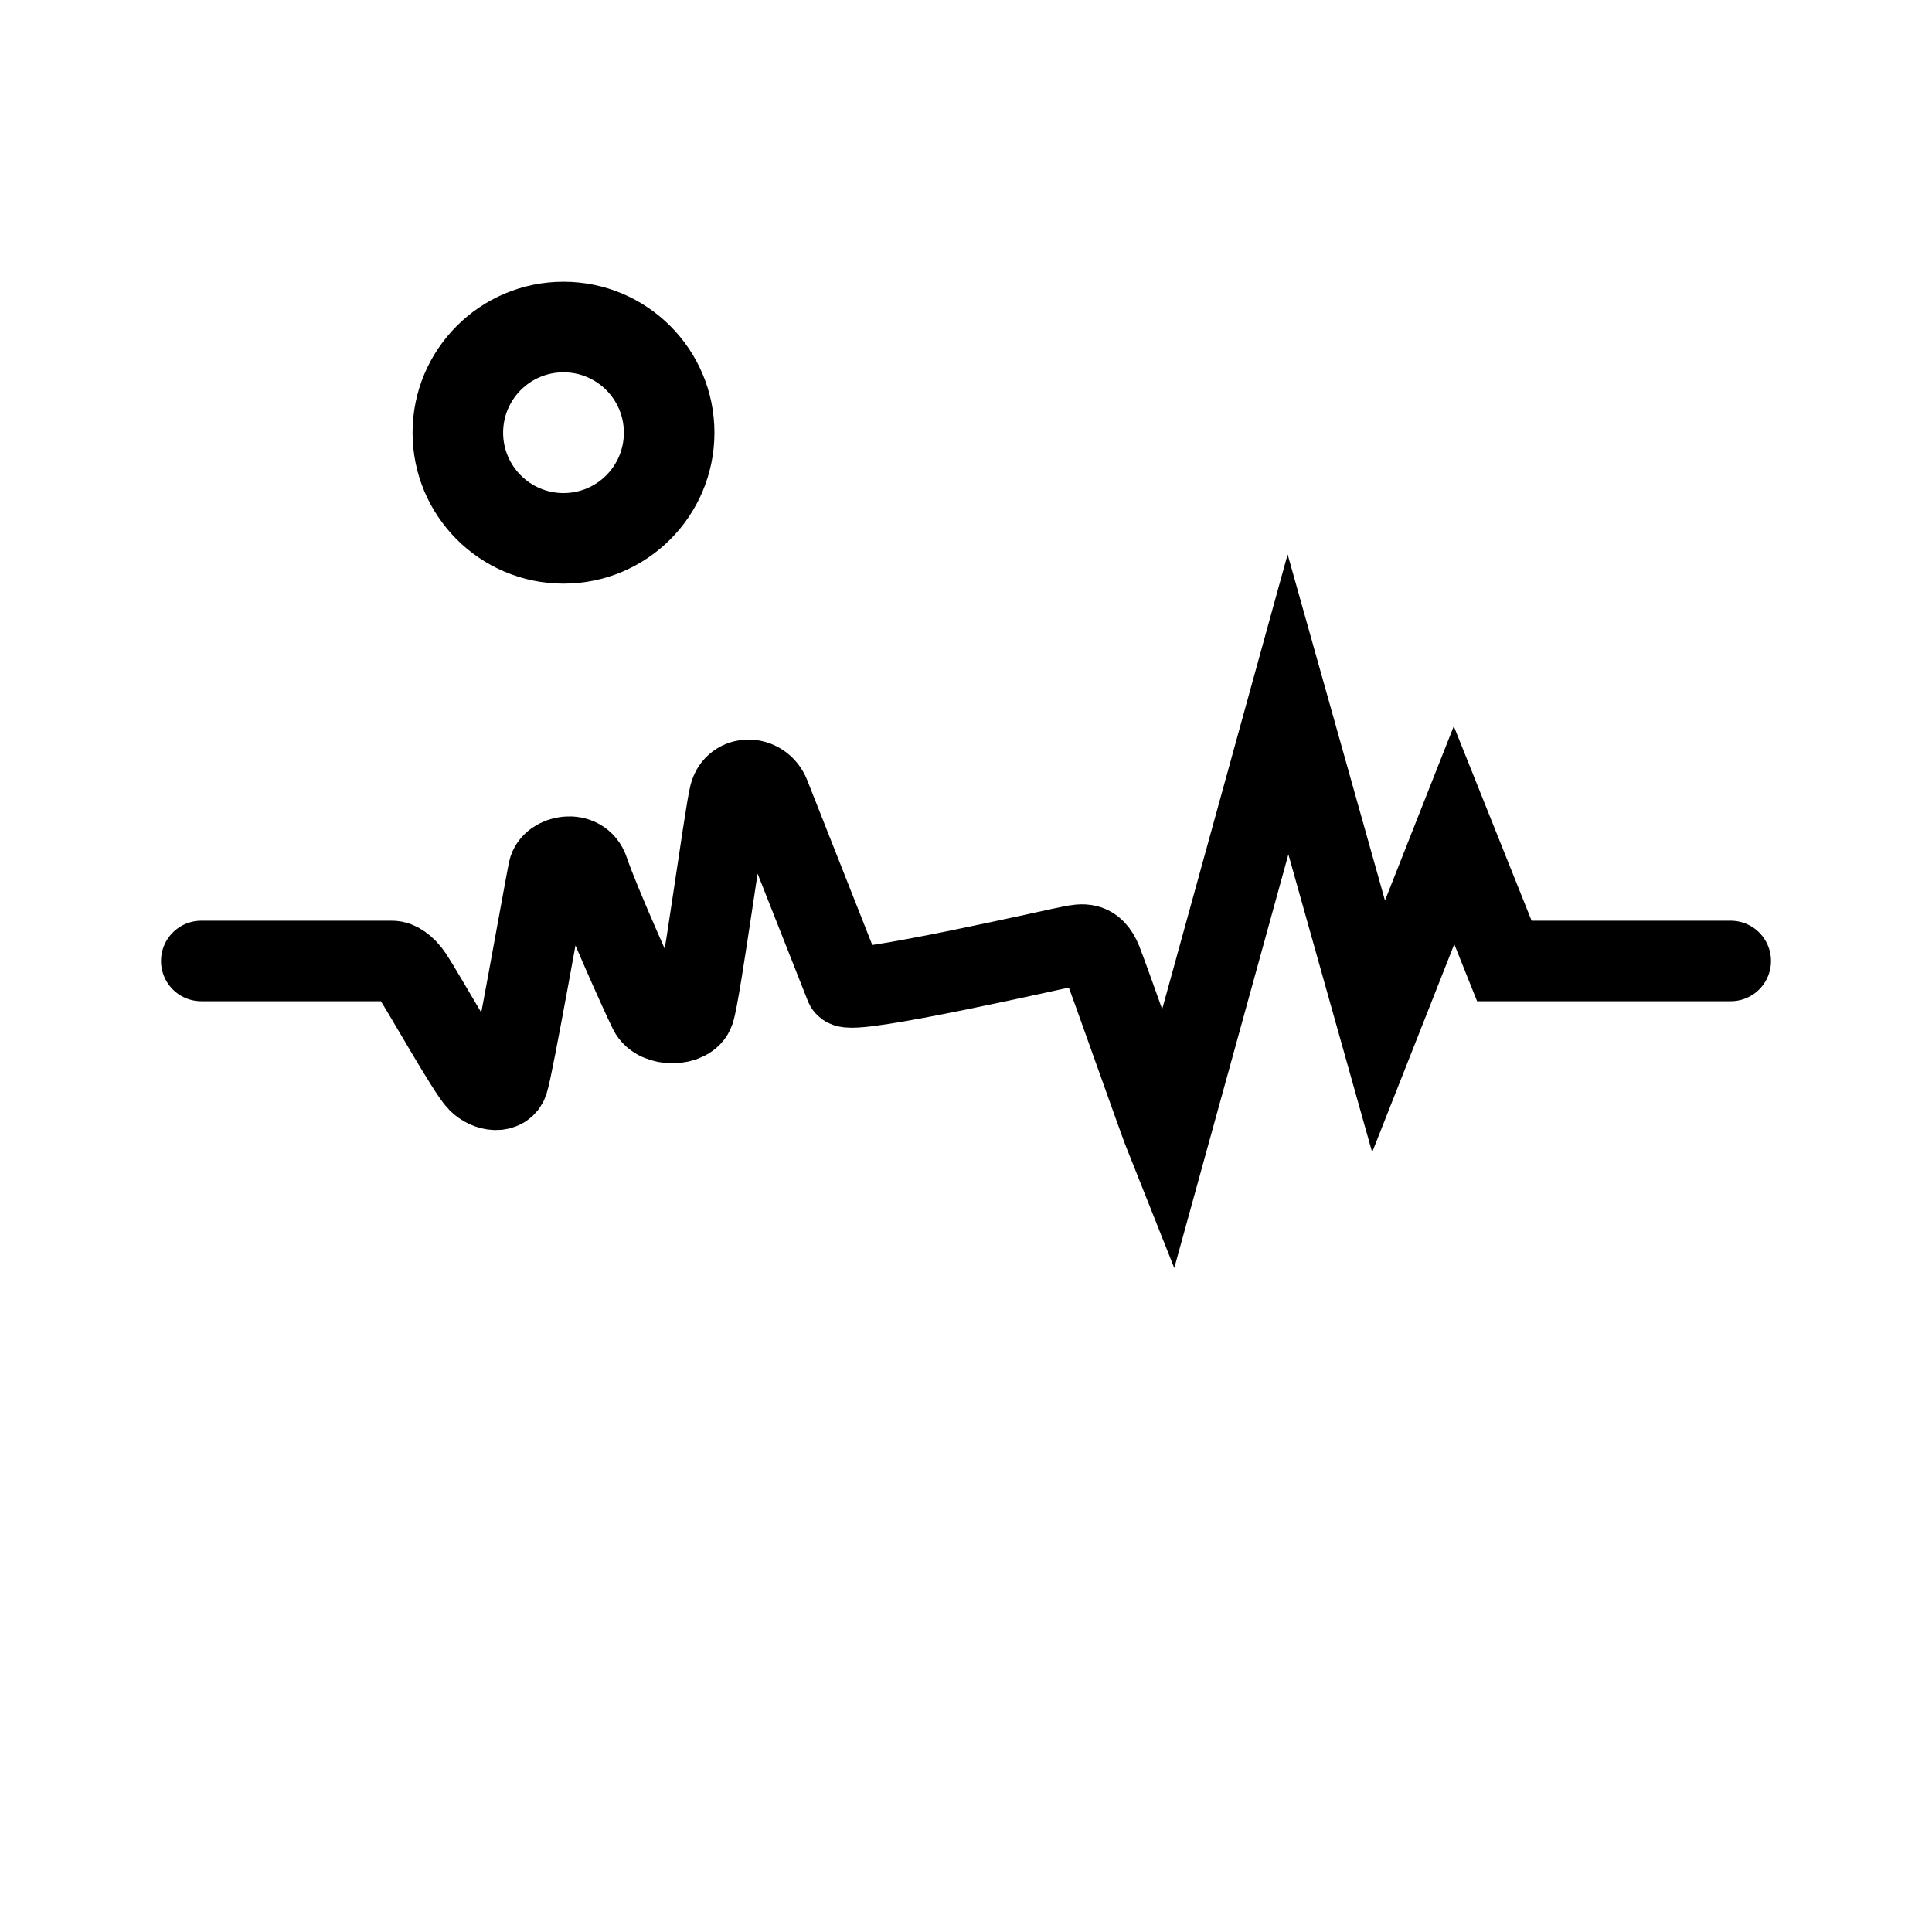 <svg width="192" height="192" viewBox="0 0 192 192" fill="none" xmlns="http://www.w3.org/2000/svg">
<path d="M20 95.5L39 95.5C39.5 95.5 40.298 95.948 41 97C42.095 98.643 46.5 106.5 47.5 107.5C48.5 108.5 50.12 108.64 50.5 107.5C51 106 54 89 54.5 86.5C54.8 85 57.793 84.379 58.5 86.5C59.5 89.5 63.694 98.888 64.5 100.5C65.306 102.112 68.5 102 69 100.5C69.62 98.64 72 81 72.5 79C73 77 75.7 77 76.5 79L84 98C84.5 99 105.5 94.167 106.5 94C107.5 93.833 108.7 93.5 109.5 95.5C110.3 97.5 115.2 111.5 116 113.5L128 70L137 102L144.5 83L149.5 95.5H172" stroke="black" stroke-width="8" stroke-linecap="round"/>
<path fill-rule="evenodd" clip-rule="evenodd" d="M56 58C64.284 58 71 51.284 71 43C71 34.716 64.284 28 56 28C47.716 28 41 34.716 41 43C41 51.284 47.716 58 56 58ZM56 49C59.314 49 62 46.314 62 43C62 39.686 59.314 37 56 37C52.686 37 50 39.686 50 43C50 46.314 52.686 49 56 49Z" fill="black"/>
</svg>
